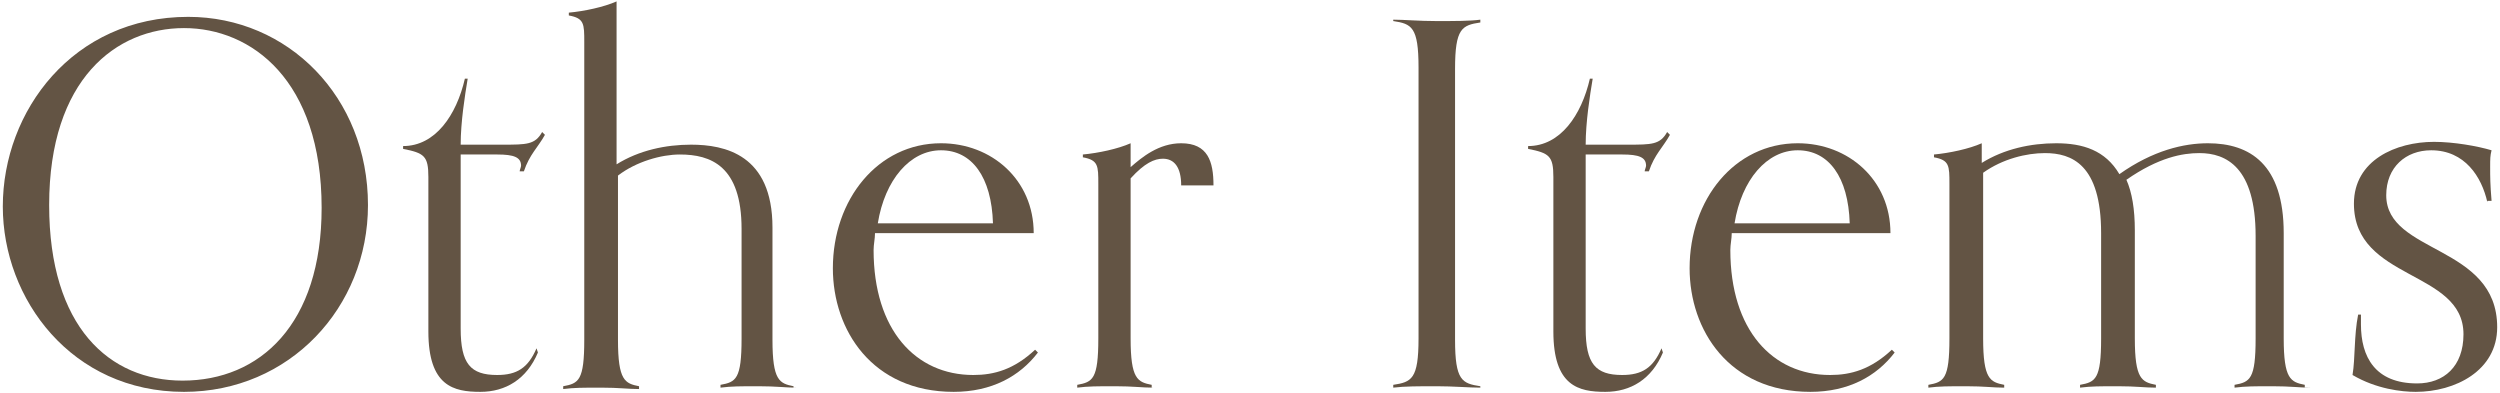 <?xml version="1.0" encoding="utf-8"?>
<!-- Generator: Adobe Illustrator 25.4.1, SVG Export Plug-In . SVG Version: 6.00 Build 0)  -->
<svg version="1.1" id="レイヤー_1" xmlns="http://www.w3.org/2000/svg" xmlns:xlink="http://www.w3.org/1999/xlink" x="0px"
	 y="0px" viewBox="0 0 178 28" style="enable-background:new 0 0 178 28;" xml:space="preserve">
<style type="text/css">
	.st0{fill:#635444;}
</style>
<g>
	<g>
		<path class="st0" d="M0.2,14.7c0-6.8,5-13.5,13.2-13.5c7.1,0,12.8,5.7,12.8,13.4c0,7.3-5.6,13.3-13.1,13.3
			C5.1,27.9,0.2,21.3,0.2,14.7z M22.9,14.8C22.9,5.7,17.9,2,13.1,2C8.3,2,3.5,5.6,3.5,14.6c0,8.7,4.3,12.5,9.5,12.5
			C18.5,27.1,22.9,23.1,22.9,14.8z"/>
		<path class="st0" d="M38.3,25.1c-0.8,1.9-2.3,2.8-4.1,2.8c-1.9,0-3.7-0.4-3.7-4.3v-11c0-1.5-0.3-1.7-1.8-2v-0.2
			c2.3,0,3.8-2.2,4.4-4.8h0.2c-0.2,1.2-0.5,3.1-0.5,4.7h3c1.7,0,2.3,0,2.8-0.9l0.2,0.2c-0.5,0.9-1.1,1.4-1.5,2.6h-0.3
			c0-0.1,0.1-0.3,0.1-0.4c0-0.6-0.5-0.8-1.7-0.8h-2.6v12.4c0,2.5,0.7,3.3,2.6,3.3c1.4,0,2.2-0.5,2.8-1.9L38.3,25.1z"/>
		<path class="st0" d="M56.7,27.6c-0.8,0-1.4-0.1-2.7-0.1s-1.9,0-2.7,0.1v-0.2c1.1-0.2,1.5-0.4,1.5-3.3v-7.8c0-4.5-2.2-5.3-4.4-5.3
			c-1.3,0-3.1,0.5-4.4,1.5v11.7c0,2.9,0.5,3.1,1.5,3.3v0.2c-0.8,0-1.4-0.1-2.7-0.1c-1.3,0-1.9,0-2.7,0.1v-0.2
			c1.1-0.2,1.5-0.4,1.5-3.3V3c0-1.3,0-1.7-1.1-1.9V0.9c1.1-0.1,2.5-0.4,3.4-0.8v11.6c1.6-1,3.5-1.4,5.3-1.4c2.4,0,5.8,0.7,5.8,5.9v8
			c0,2.9,0.5,3.1,1.5,3.3V27.6z"/>
		<path class="st0" d="M73.9,25.1c-1.3,1.7-3.3,2.8-6,2.8c-5.8,0-8.6-4.4-8.6-8.8c0-4.9,3.2-8.9,7.7-8.9c3.6,0,6.6,2.6,6.6,6.4H62.3
			c0,0.4-0.1,0.8-0.1,1.2c0,5.7,3,8.9,7.1,8.9c1.5,0,2.9-0.4,4.4-1.8L73.9,25.1z M70.7,15.9c-0.1-3.3-1.5-5.2-3.7-5.2
			c-2.2,0-4,2.1-4.5,5.2H70.7z"/>
		<path class="st0" d="M82.1,27.6c-0.8,0-1.4-0.1-2.7-0.1s-1.9,0-2.7,0.1v-0.2c1.1-0.2,1.5-0.4,1.5-3.3v-11c0-1.3,0-1.7-1.1-1.9V11
			c1.1-0.1,2.5-0.4,3.4-0.8v1.7c0.8-0.7,2-1.7,3.6-1.7c1.9,0,2.3,1.3,2.3,3h-2.3c0-1.3-0.5-1.9-1.3-1.9c-0.6,0-1.3,0.3-2.3,1.4v11.4
			c0,2.9,0.5,3.1,1.5,3.3V27.6z"/>
		<path class="st0" d="M105.4,27.6c-0.8,0-1.9-0.1-3.1-0.1c-1.3,0-2.3,0-3.1,0.1v-0.2c1.3-0.2,1.8-0.4,1.8-3.3V4.8
			c0-2.9-0.5-3.1-1.8-3.3V1.4c0.8,0,1.8,0.1,3.1,0.1c1.2,0,2.4,0,3.1-0.1v0.2c-1.3,0.2-1.8,0.4-1.8,3.3v19.3c0,2.9,0.5,3.1,1.8,3.3
			V27.6z"/>
		<path class="st0" d="M118.4,25.1c-0.8,1.9-2.3,2.8-4.1,2.8c-1.9,0-3.7-0.4-3.7-4.3v-11c0-1.5-0.3-1.7-1.8-2v-0.2
			c2.3,0,3.8-2.2,4.4-4.8h0.2c-0.2,1.2-0.5,3.1-0.5,4.7h3c1.7,0,2.3,0,2.8-0.9l0.2,0.2c-0.5,0.9-1.1,1.4-1.5,2.6h-0.3
			c0-0.1,0.1-0.3,0.1-0.4c0-0.6-0.5-0.8-1.7-0.8h-2.6v12.4c0,2.5,0.7,3.3,2.6,3.3c1.4,0,2.2-0.5,2.8-1.9L118.4,25.1z"/>
		<path class="st0" d="M134.9,25.1c-1.3,1.7-3.3,2.8-6,2.8c-5.8,0-8.6-4.4-8.6-8.8c0-4.9,3.2-8.9,7.7-8.9c3.6,0,6.6,2.6,6.6,6.4
			h-11.3c0,0.4-0.1,0.8-0.1,1.2c0,5.7,3,8.9,7.1,8.9c1.5,0,2.9-0.4,4.4-1.8L134.9,25.1z M131.7,15.9c-0.1-3.3-1.5-5.2-3.7-5.2
			c-2.2,0-4,2.1-4.5,5.2H131.7z"/>
		<path class="st0" d="M164.5,27.6c-0.8,0-1.4-0.1-2.7-0.1s-1.9,0-2.7,0.1v-0.2c1.1-0.2,1.5-0.4,1.5-3.3v-7.3c0-4.9-2.1-5.9-4-5.9
			c-1.2,0-2.9,0.3-5.2,1.9c0.4,0.9,0.6,2.1,0.6,3.6v7.7c0,2.9,0.5,3.1,1.5,3.3v0.2c-0.8,0-1.4-0.1-2.7-0.1c-1.3,0-1.9,0-2.7,0.1
			v-0.2c1.1-0.2,1.5-0.4,1.5-3.3v-7.5c0-4.9-2.1-5.7-4-5.7c-1.3,0-3,0.4-4.4,1.4v11.8c0,2.9,0.5,3.1,1.5,3.3v0.2
			c-0.8,0-1.4-0.1-2.7-0.1s-1.9,0-2.7,0.1v-0.2c1.1-0.2,1.5-0.4,1.5-3.3v-11c0-1.3,0-1.7-1.1-1.9V11c1.1-0.1,2.5-0.4,3.4-0.8v1.4
			c1.6-1,3.5-1.4,5.3-1.4c1.9,0,3.5,0.5,4.5,2.2c2.4-1.7,4.6-2.2,6.3-2.2c3,0,5.4,1.5,5.4,6.4v7.5c0,2.9,0.5,3.1,1.5,3.3V27.6z"/>
		<path class="st0" d="M177.1,14.4c-0.4-1.8-1.6-3.7-4-3.7c-1.8,0-3.2,1.2-3.2,3.2c0,4.2,7.9,3.5,7.9,9.4c0,3.1-3,4.6-5.8,4.6
			c-1,0-2.8-0.2-4.5-1.2c0.2-1.2,0.1-2.8,0.4-4.3h0.2c0,0.2,0,0.5,0,0.7c0,2.3,1,4.2,4,4.2c1.9,0,3.3-1.2,3.3-3.5
			c0-4.6-7.8-3.8-7.8-9.3c0-3.1,3-4.4,5.7-4.4c1.4,0,3.1,0.3,4.1,0.6c-0.1,0.4-0.1,0.6-0.1,1.2c0,0.7,0,1.2,0.1,2.4H177.1z"/>
	</g>
</g>
</svg>
